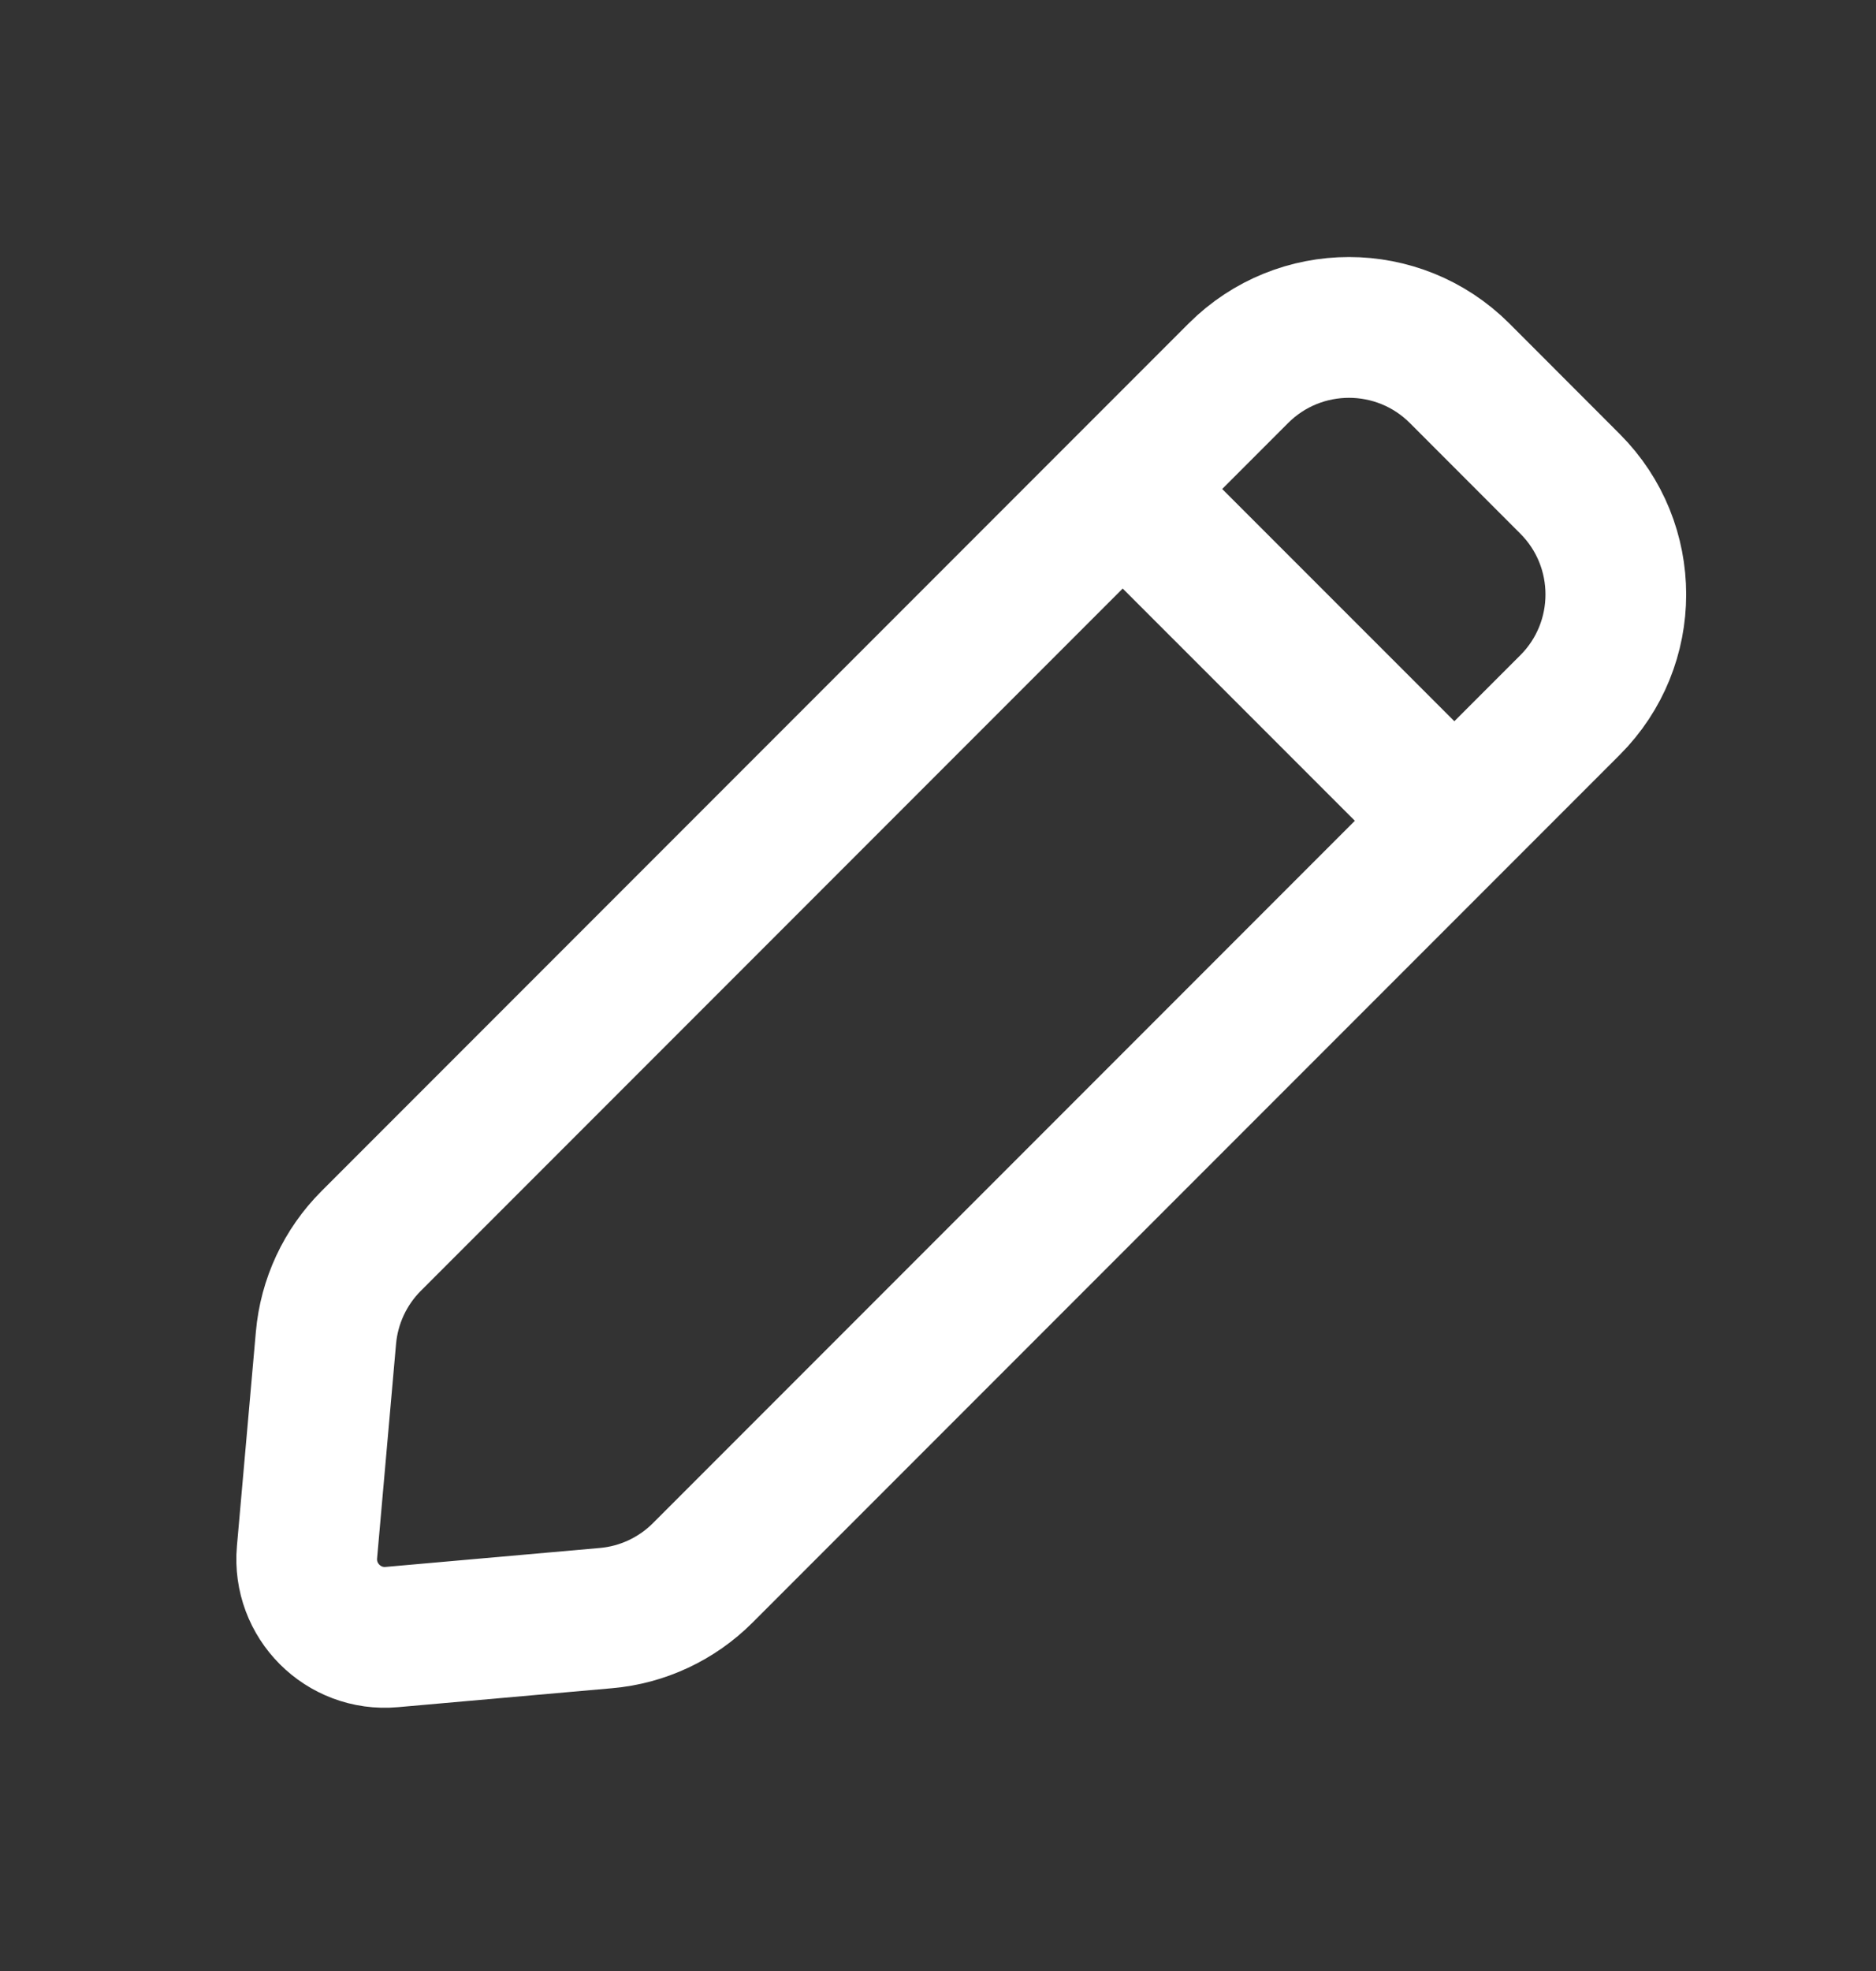 <svg width="20" height="21" viewBox="0 0 20 21" fill="none" xmlns="http://www.w3.org/2000/svg">
<rect x="0" y="0" width="20" height="21" fill="#333333" stroke="none"/>
<path d="M11.969 5.21L13.203 3.976C13.854 3.326 14.909 3.326 15.56 3.976L16.738 5.155C17.389 5.806 17.389 6.861 16.738 7.512L15.505 8.745M11.969 5.21L3.956 13.223C3.68 13.499 3.509 13.865 3.475 14.255L3.273 16.538C3.227 17.055 3.66 17.488 4.176 17.442L6.46 17.24C6.85 17.206 7.215 17.035 7.492 16.758L15.505 8.745M11.969 5.21L15.505 8.745" stroke="white" stroke-width="1.5" stroke-linecap="round" stroke-linejoin="round"/>
</svg>
